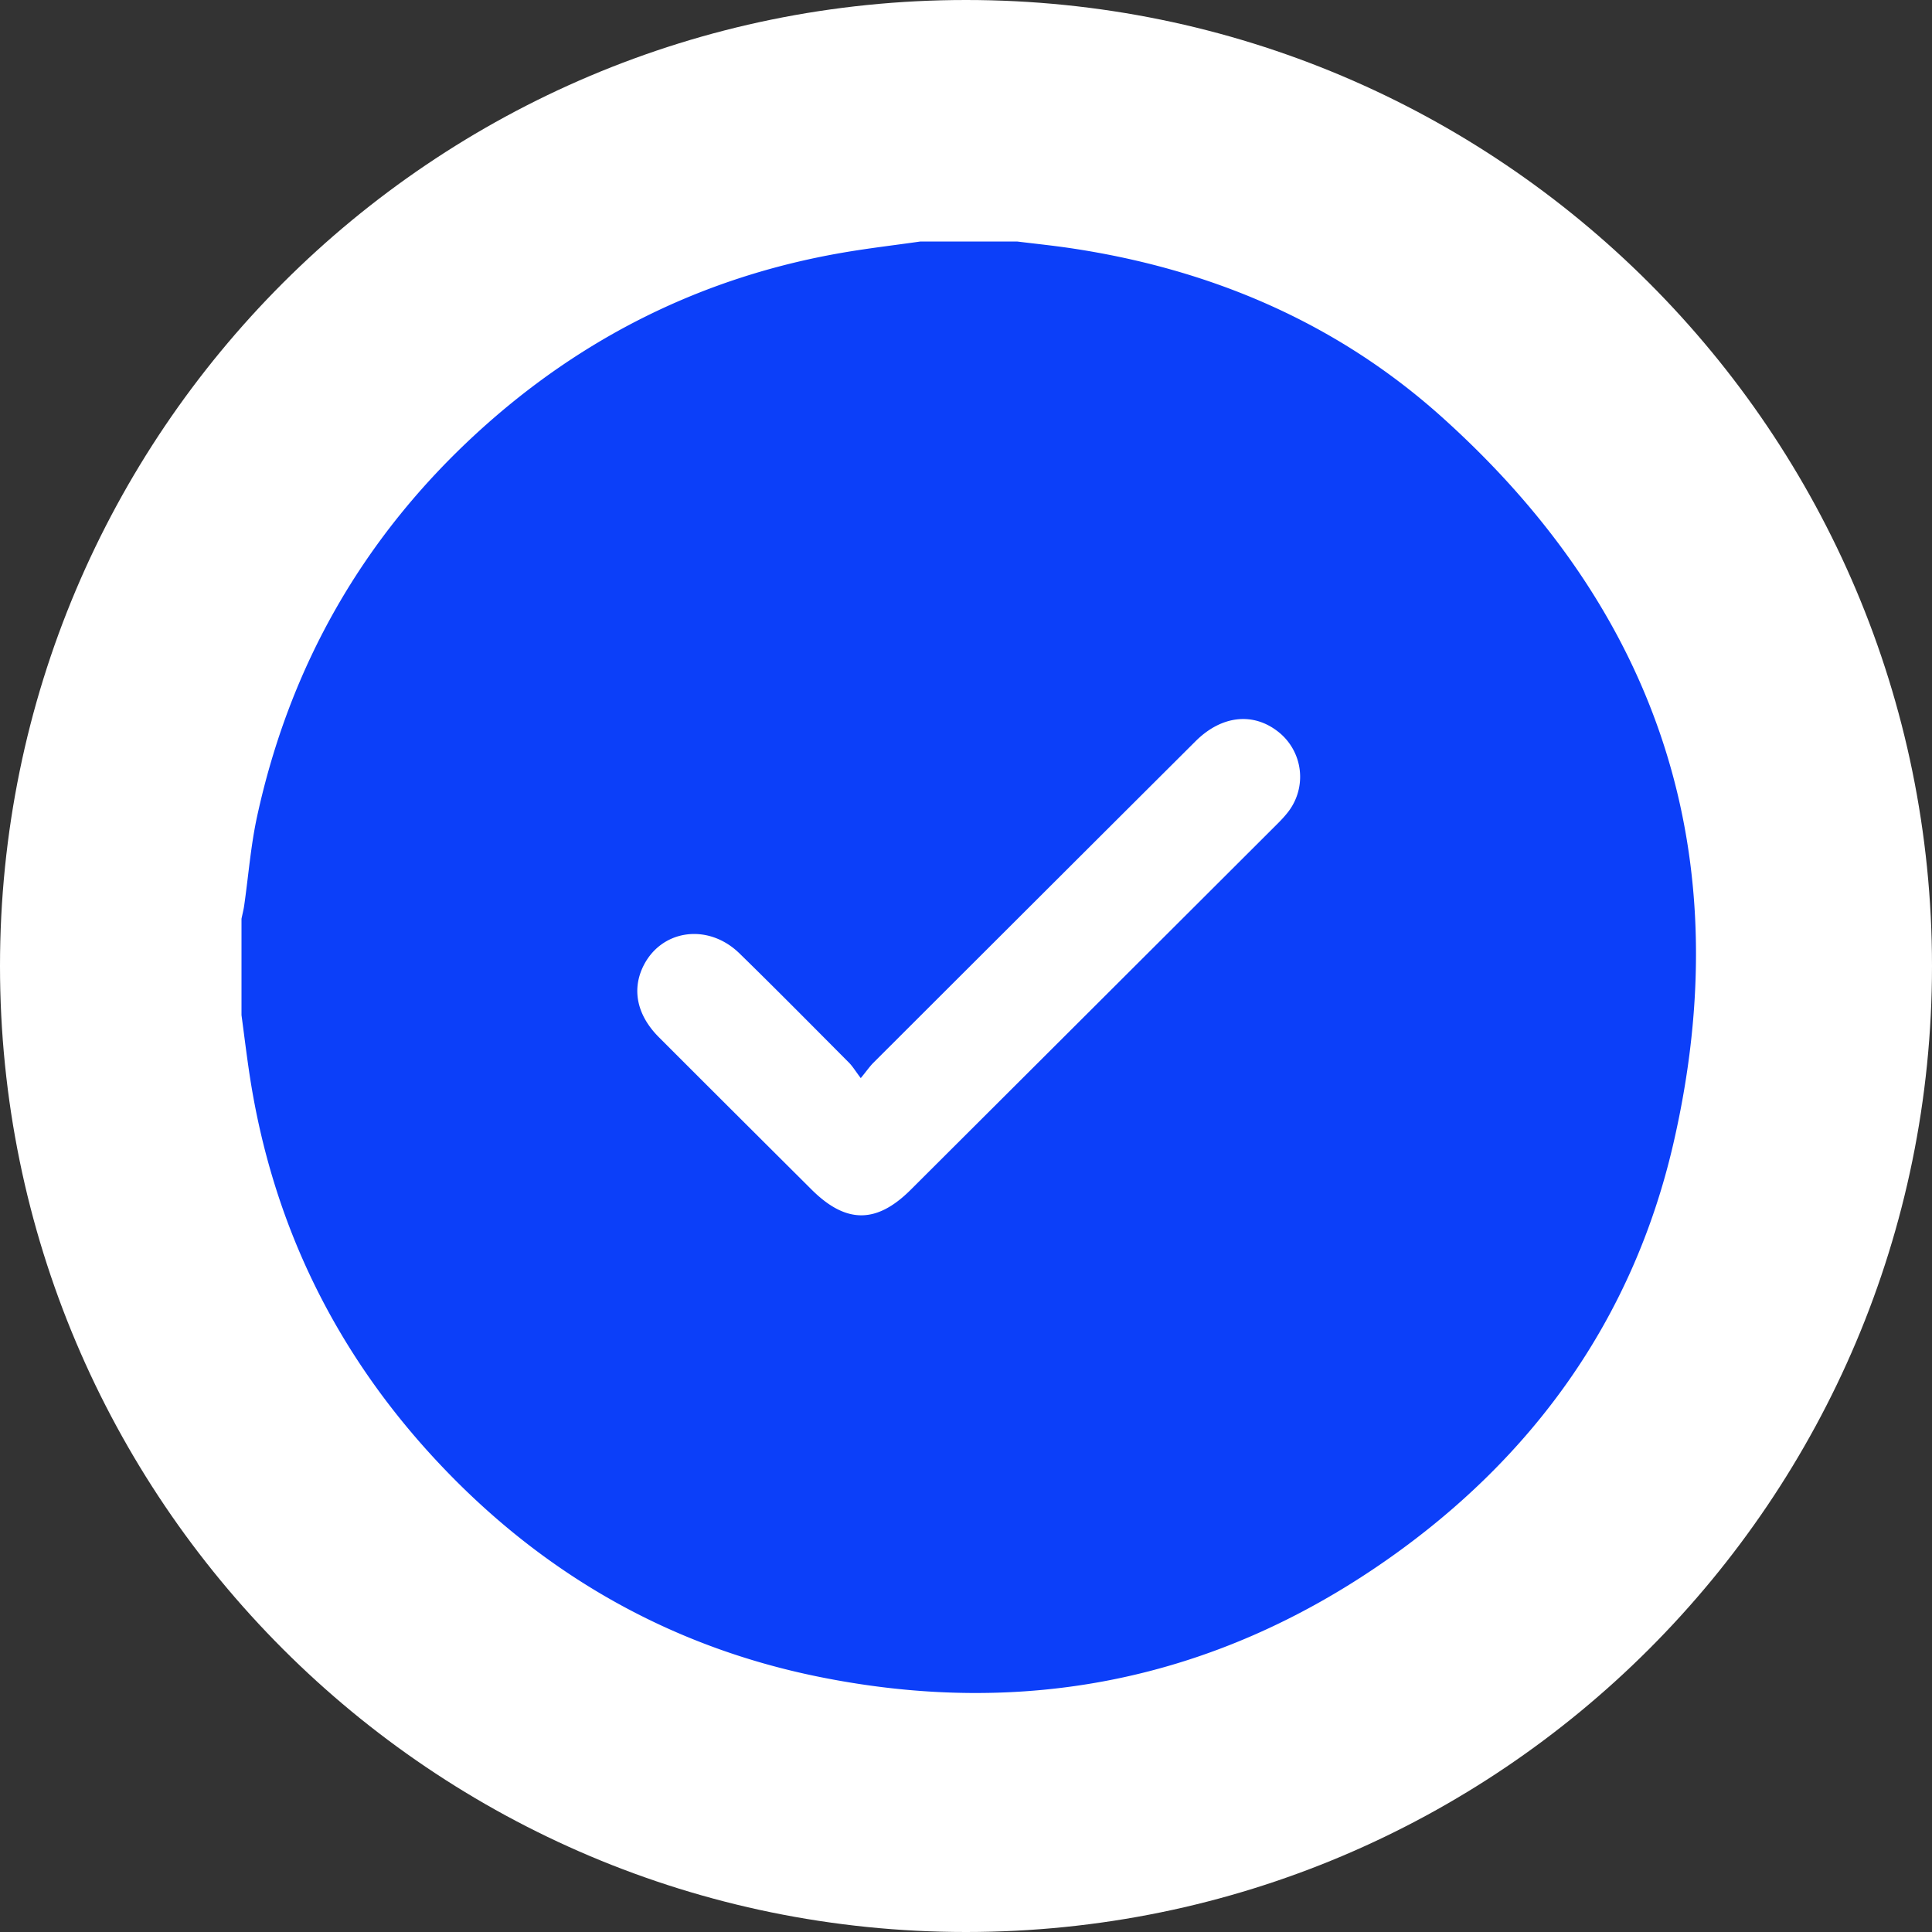 <svg width="40" height="40" fill="none" xmlns="http://www.w3.org/2000/svg"><rect width="100%" height="100%" fill="#333333" stroke="none"/><path fill-rule="evenodd" clip-rule="evenodd" d="M20 0c11.046 0 20 8.954 20 20s-8.954 20-20 20C8.955 40 0 31.046 0 20S8.955 0 20 0z" fill="#fff"/><path fill-rule="evenodd" clip-rule="evenodd" d="M19.057 5h2c.358.044.716.081 1.073.133 2.908.427 5.527 1.533 7.715 3.495 4.537 4.07 6.168 9.128 4.799 15.054-.837 3.623-2.905 6.504-5.959 8.633-3.552 2.475-7.492 3.259-11.728 2.402-3.131-.633-5.785-2.17-7.955-4.513-2.081-2.247-3.362-4.888-3.829-7.916-.065-.423-.116-.848-.173-1.271v-1.995c.019-.095.044-.188.057-.284.087-.607.134-1.223.263-1.821.679-3.135 2.202-5.801 4.572-7.969 2.15-1.965 4.665-3.217 7.545-3.715.537-.093 1.08-.156 1.62-.233zm-1.236 17.321c-.113-.15-.169-.244-.244-.32-.753-.756-1.502-1.515-2.266-2.261-.661-.645-1.645-.493-2.008.296-.22.48-.104.995.338 1.438 1.051 1.052 2.105 2.102 3.159 3.152.714.712 1.346.714 2.055.007 2.523-2.516 5.045-5.033 7.566-7.55.09-.089.179-.182.255-.282a1.186 1.186 0 00-.211-1.65c-.52-.411-1.175-.34-1.711.194-2.225 2.218-4.448 4.438-6.671 6.658-.076.076-.137.166-.262.318z" fill="#0C3FF9"/></svg>